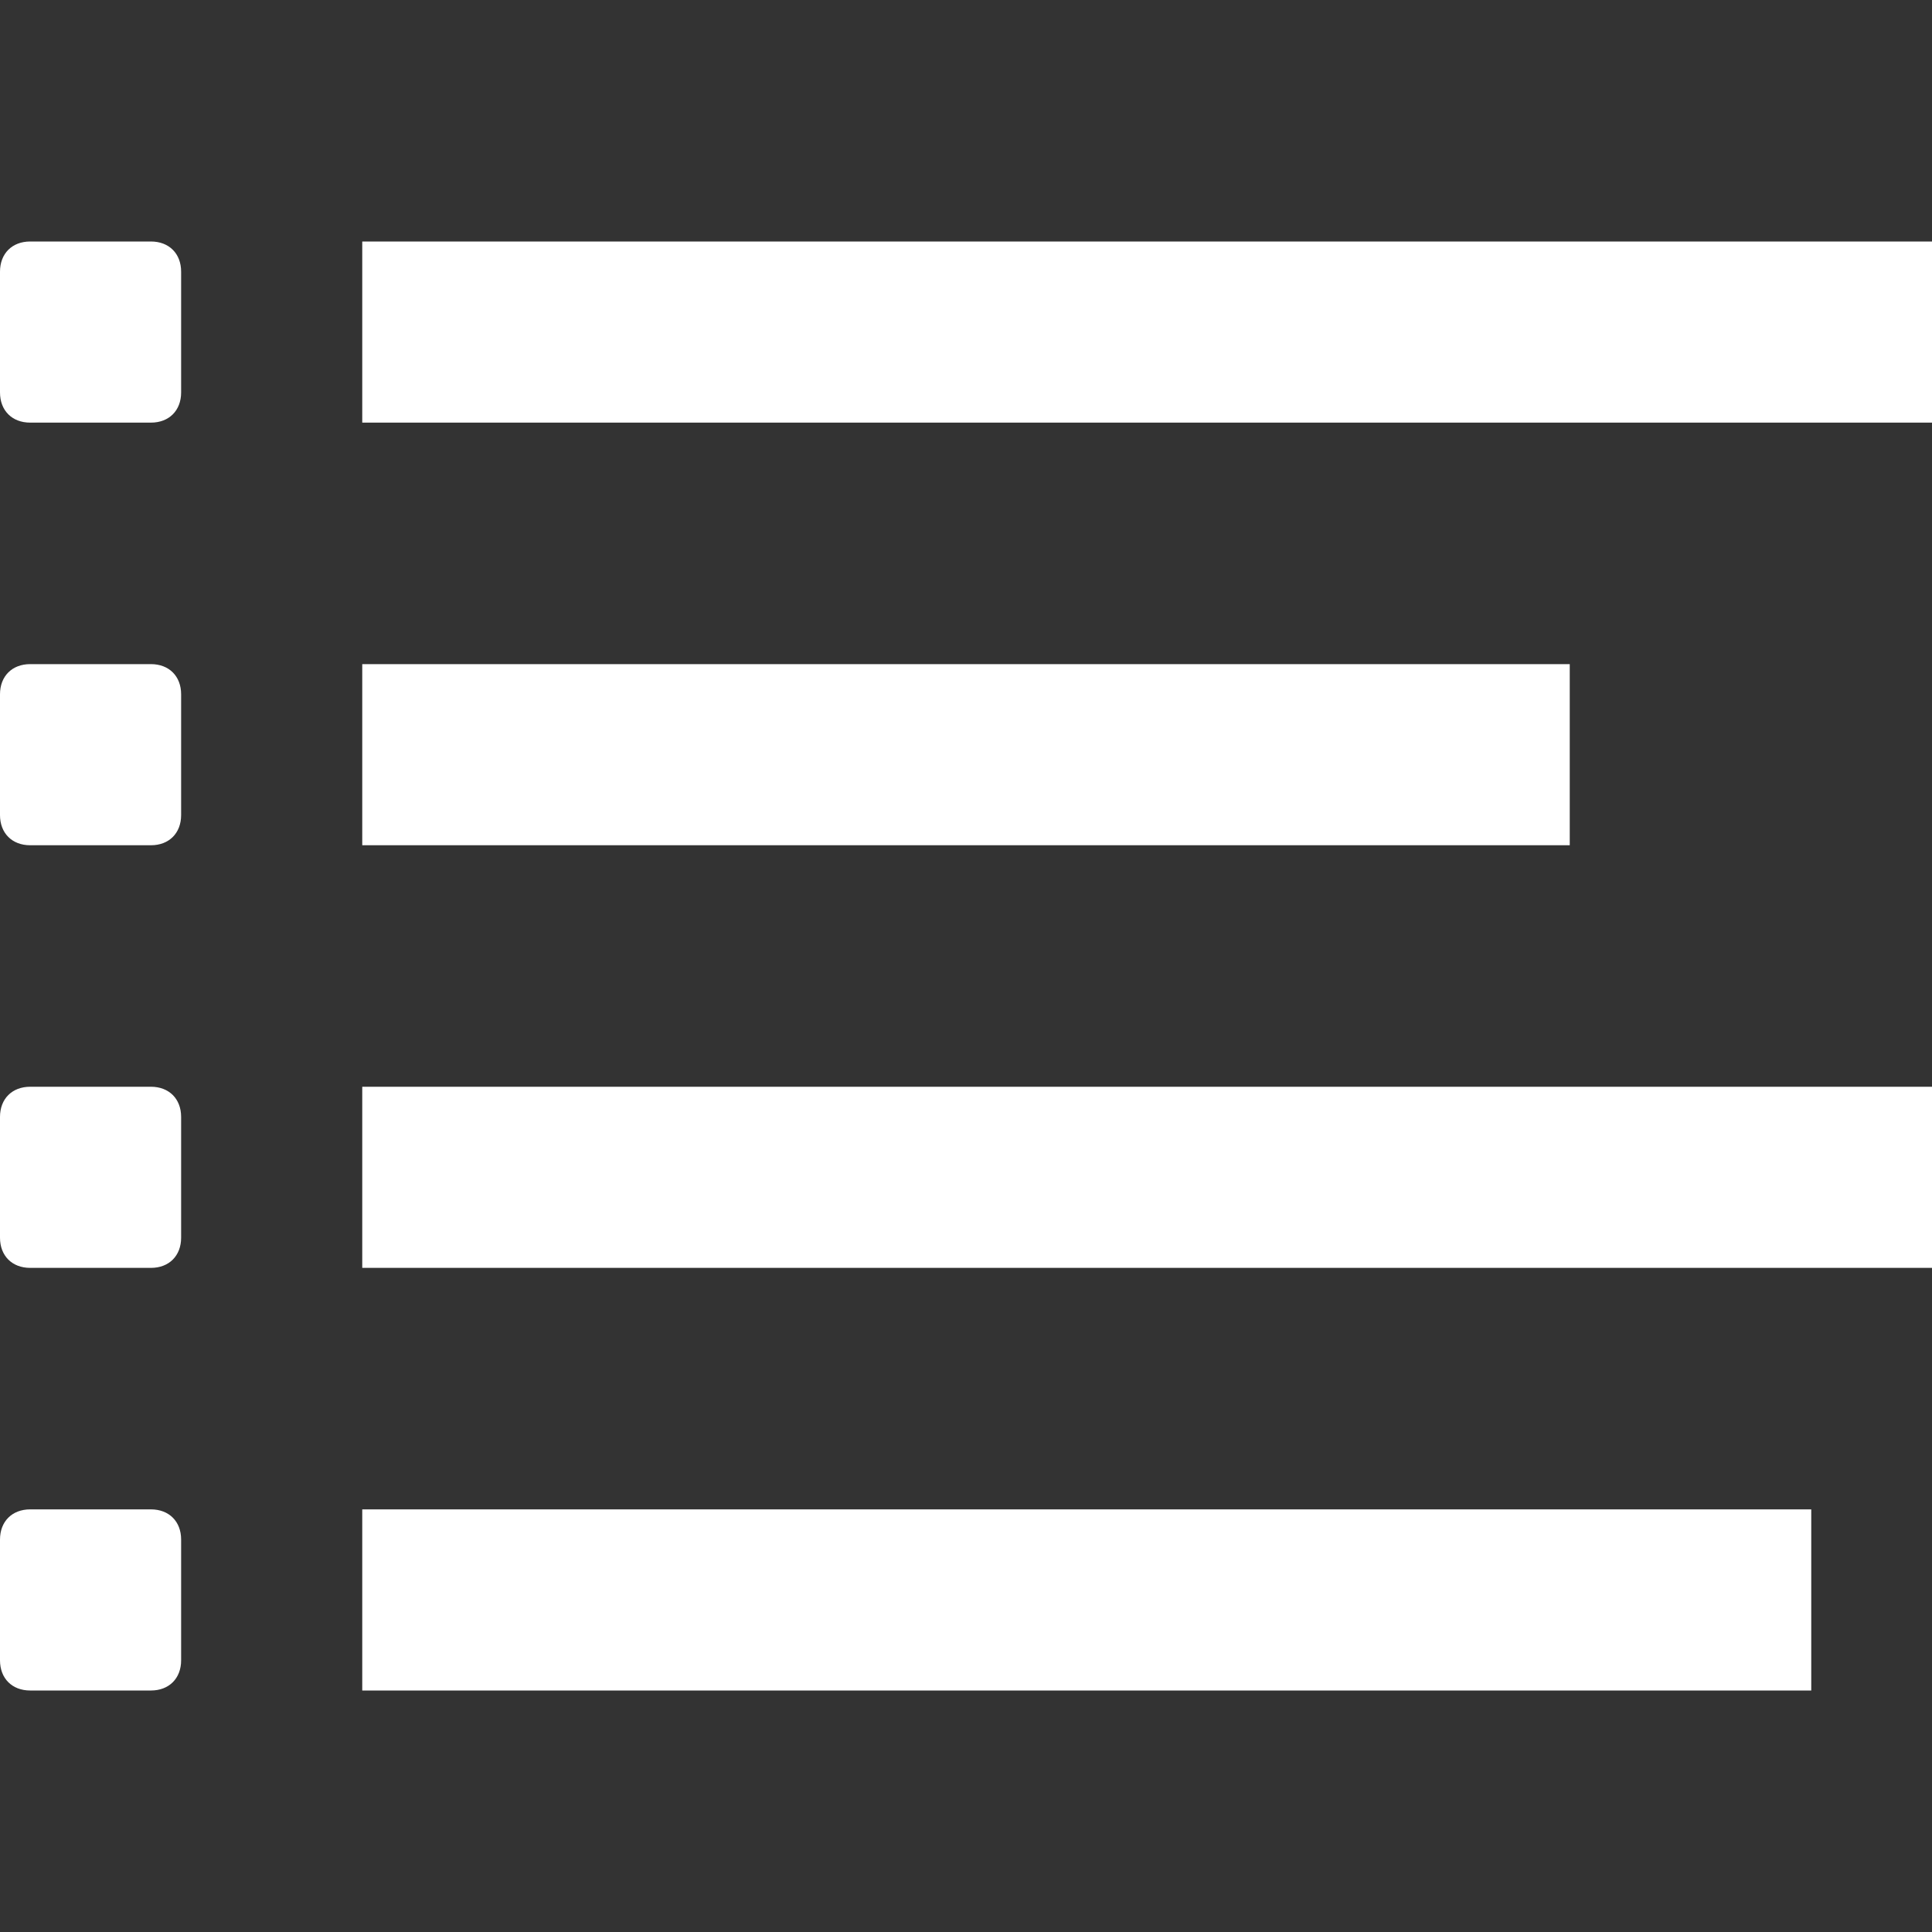 <?xml version="1.0" encoding="utf-8"?>
<!-- Generator: Adobe Illustrator 15.0.2, SVG Export Plug-In . SVG Version: 6.00 Build 0)  -->
<!DOCTYPE svg PUBLIC "-//W3C//DTD SVG 1.1//EN" "http://www.w3.org/Graphics/SVG/1.1/DTD/svg11.dtd">
<svg version="1.1" id="Layer_1" xmlns="http://www.w3.org/2000/svg" xmlns:xlink="http://www.w3.org/1999/xlink" x="0px" y="0px"
	 width="32px" height="32px" viewBox="0 0 32 32" enable-background="new 0 0 32 32" xml:space="preserve">
<rect x="0" y="0" width="32" height="32" fill="#333333" stroke="none"/>
<path fill="#FFFFFF" d="M0.5,4C0.2,4,0,4.2,0,4.5v2C0,6.8,0.2,7,0.5,7h2C2.8,7,3,6.8,3,6.5v-2C3,4.2,2.8,4,2.5,4H0.5z M6,4v3h26V4H6
	z M0.5,11C0.2,11,0,11.2,0,11.5v2C0,13.8,0.2,14,0.5,14h2C2.8,14,3,13.8,3,13.5v-2C3,11.2,2.8,11,2.5,11H0.5z M6,11v3h20v-3H6z
	 M0.5,18C0.2,18,0,18.2,0,18.5v2C0,20.8,0.2,21,0.5,21h2C2.8,21,3,20.8,3,20.5v-2C3,18.2,2.8,18,2.5,18H0.5z M6,18v3h26v-3H6z
	 M0.5,25C0.2,25,0,25.2,0,25.5v2C0,27.8,0.2,28,0.5,28h2C2.8,28,3,27.8,3,27.5v-2C3,25.2,2.8,25,2.5,25H0.5z M6,25v3h24v-3H6z"/>
</svg>

